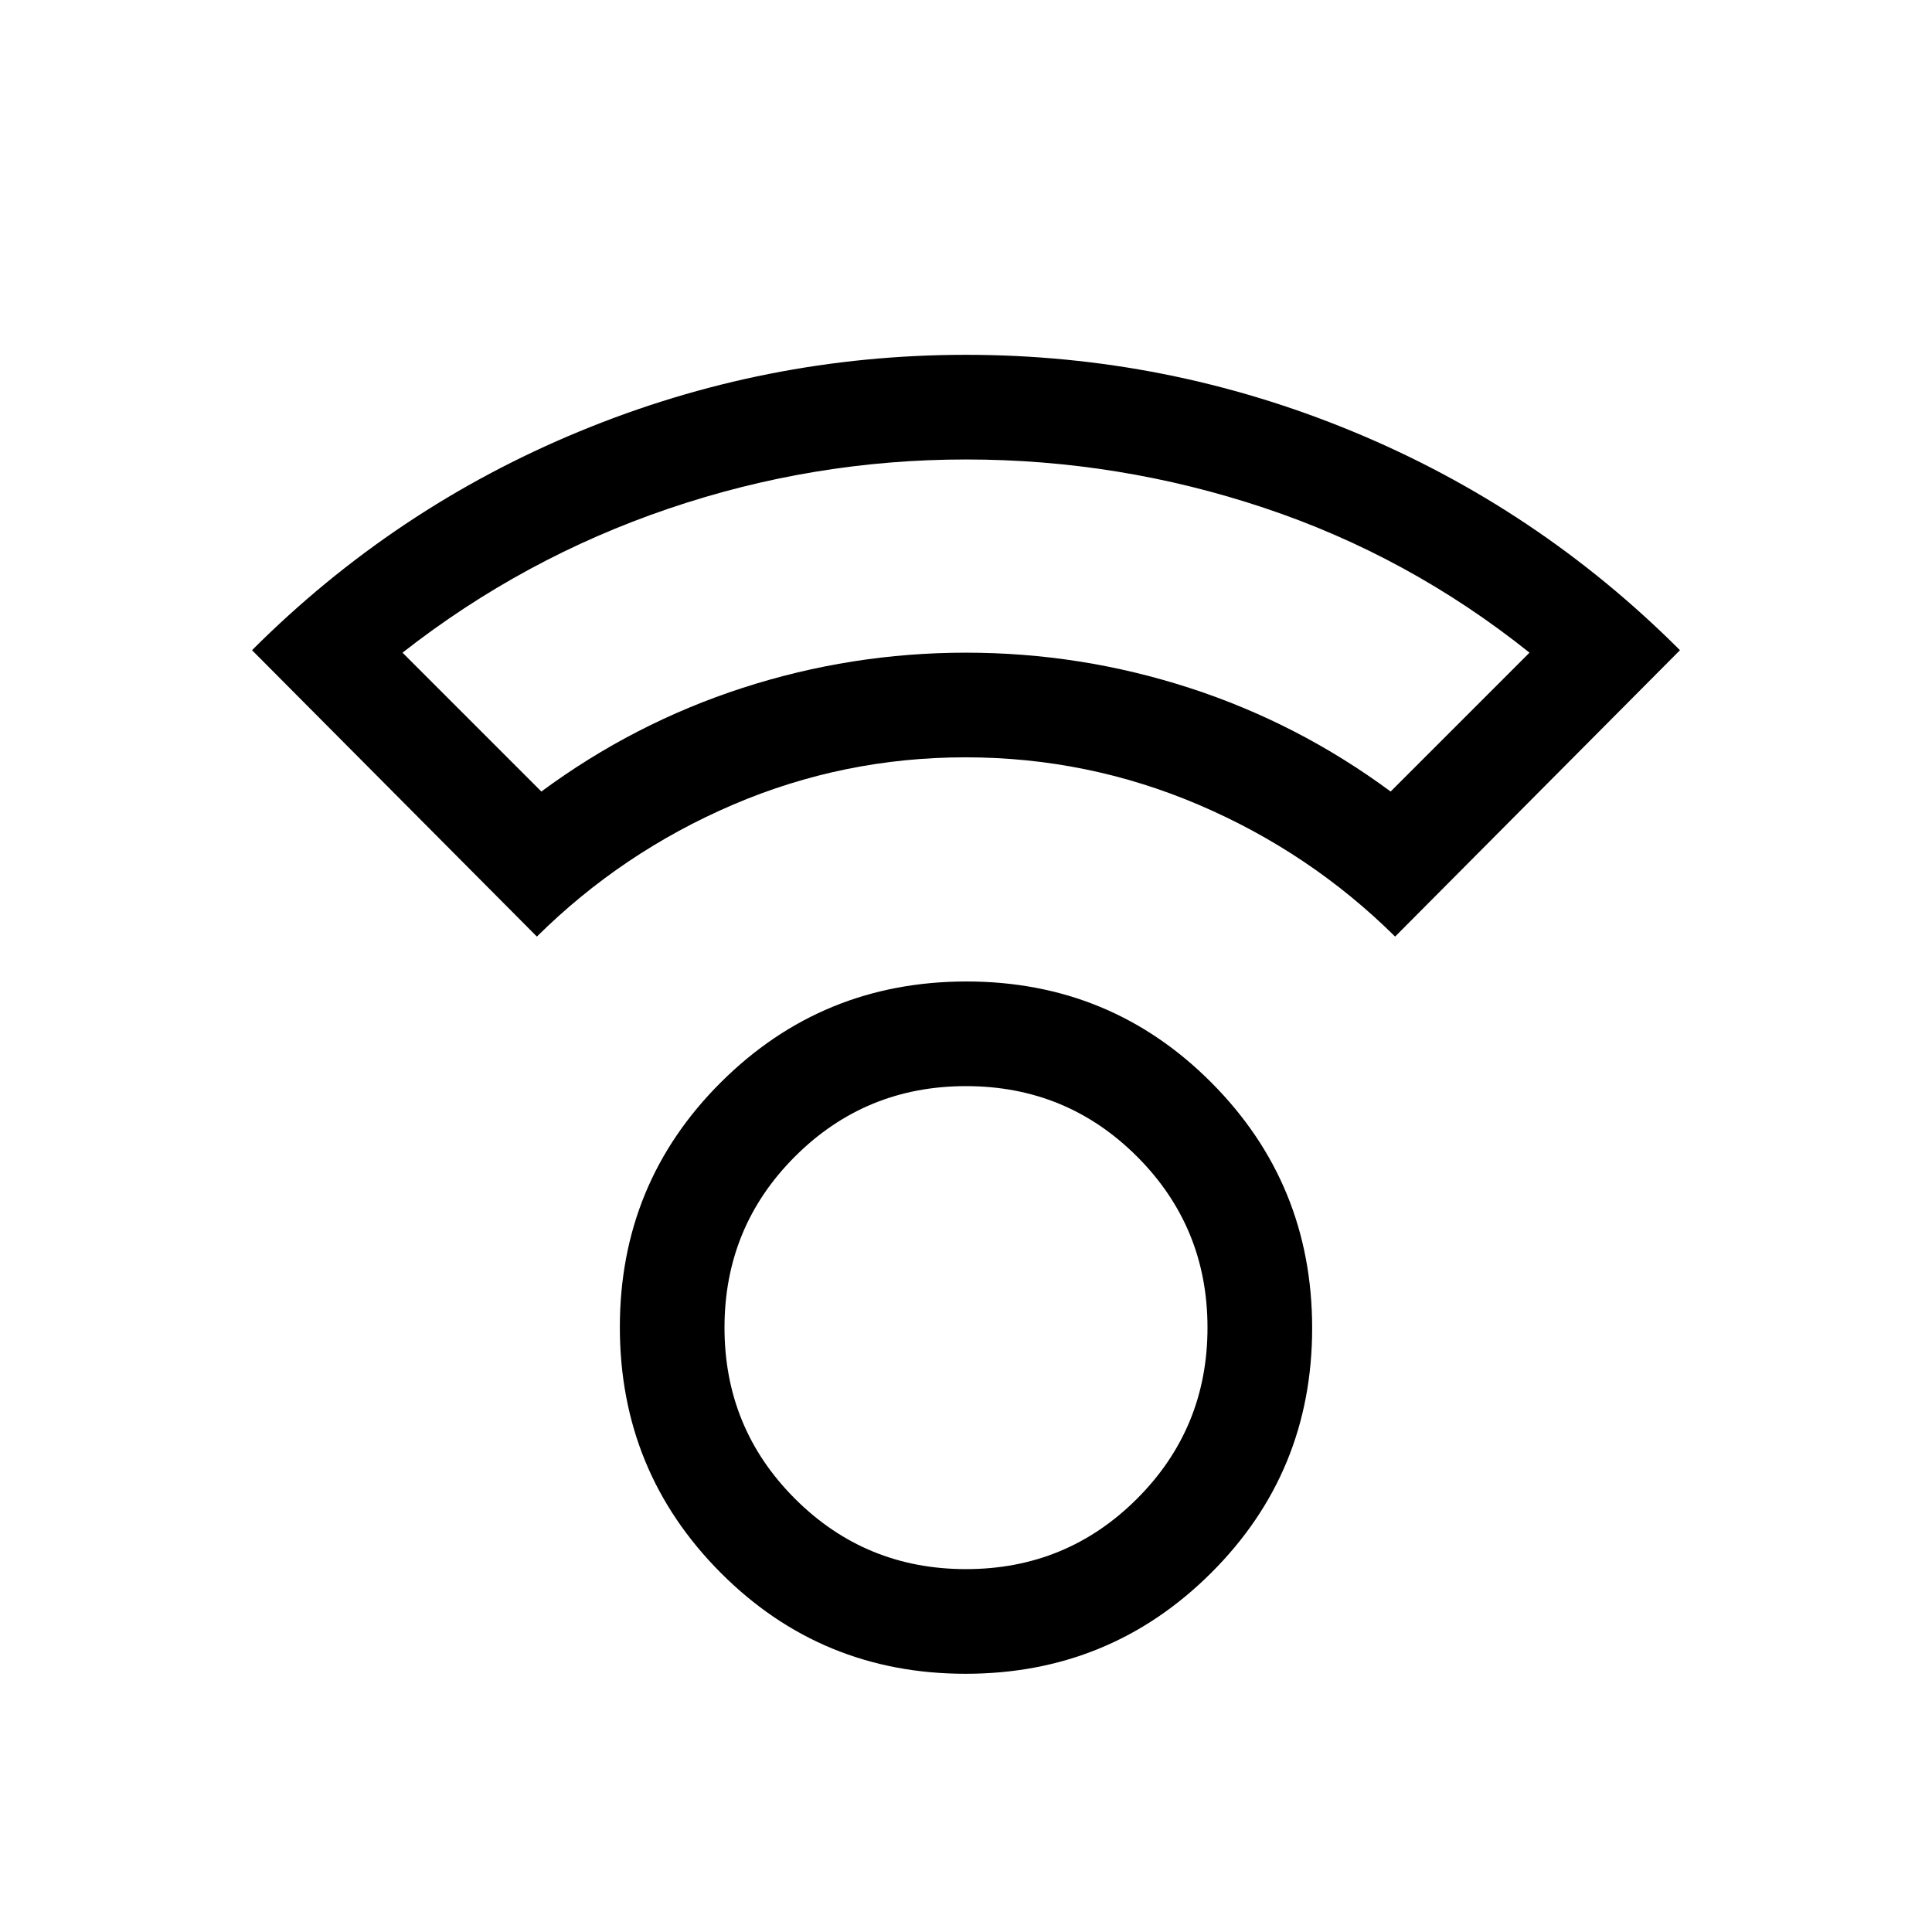 <svg xmlns="http://www.w3.org/2000/svg" height="20" viewBox="0 -960 960 960" width="20"><path d="M479.77-128.31q-71.69 0-121.73-50.26Q308-228.84 308-300.53q0-71.7 50.27-121.74 50.26-50.04 121.96-50.04 71.69 0 121.73 50.27Q652-371.78 652-300.08q0 71.69-50.27 121.73-50.26 50.04-121.96 50.04Zm.23-52q50 0 85-35t35-85q0-50-35-85t-85-35q-50 0-85 35t-35 85q0 50 35 85t85 35ZM266.77-494.62l-141.54-142.3Q196-707.69 288.06-745.69q92.06-38 191.94-38t191.94 38q92.06 38 162.83 108.77l-141.54 142.3q-42.38-41.92-97.63-65.5-55.25-23.57-115.85-23.57-60.6 0-115.6 23.57-55 23.58-97.38 65.5Zm2.23-72.07q46-34 100-51.5t111-17.5q57 0 111 17.5t100 51.5l69-69q-60-48-132-72t-148-24q-76 0-148 24.5t-132 71.5l69 69Zm211-69Zm0 335.38Z"/></svg>
